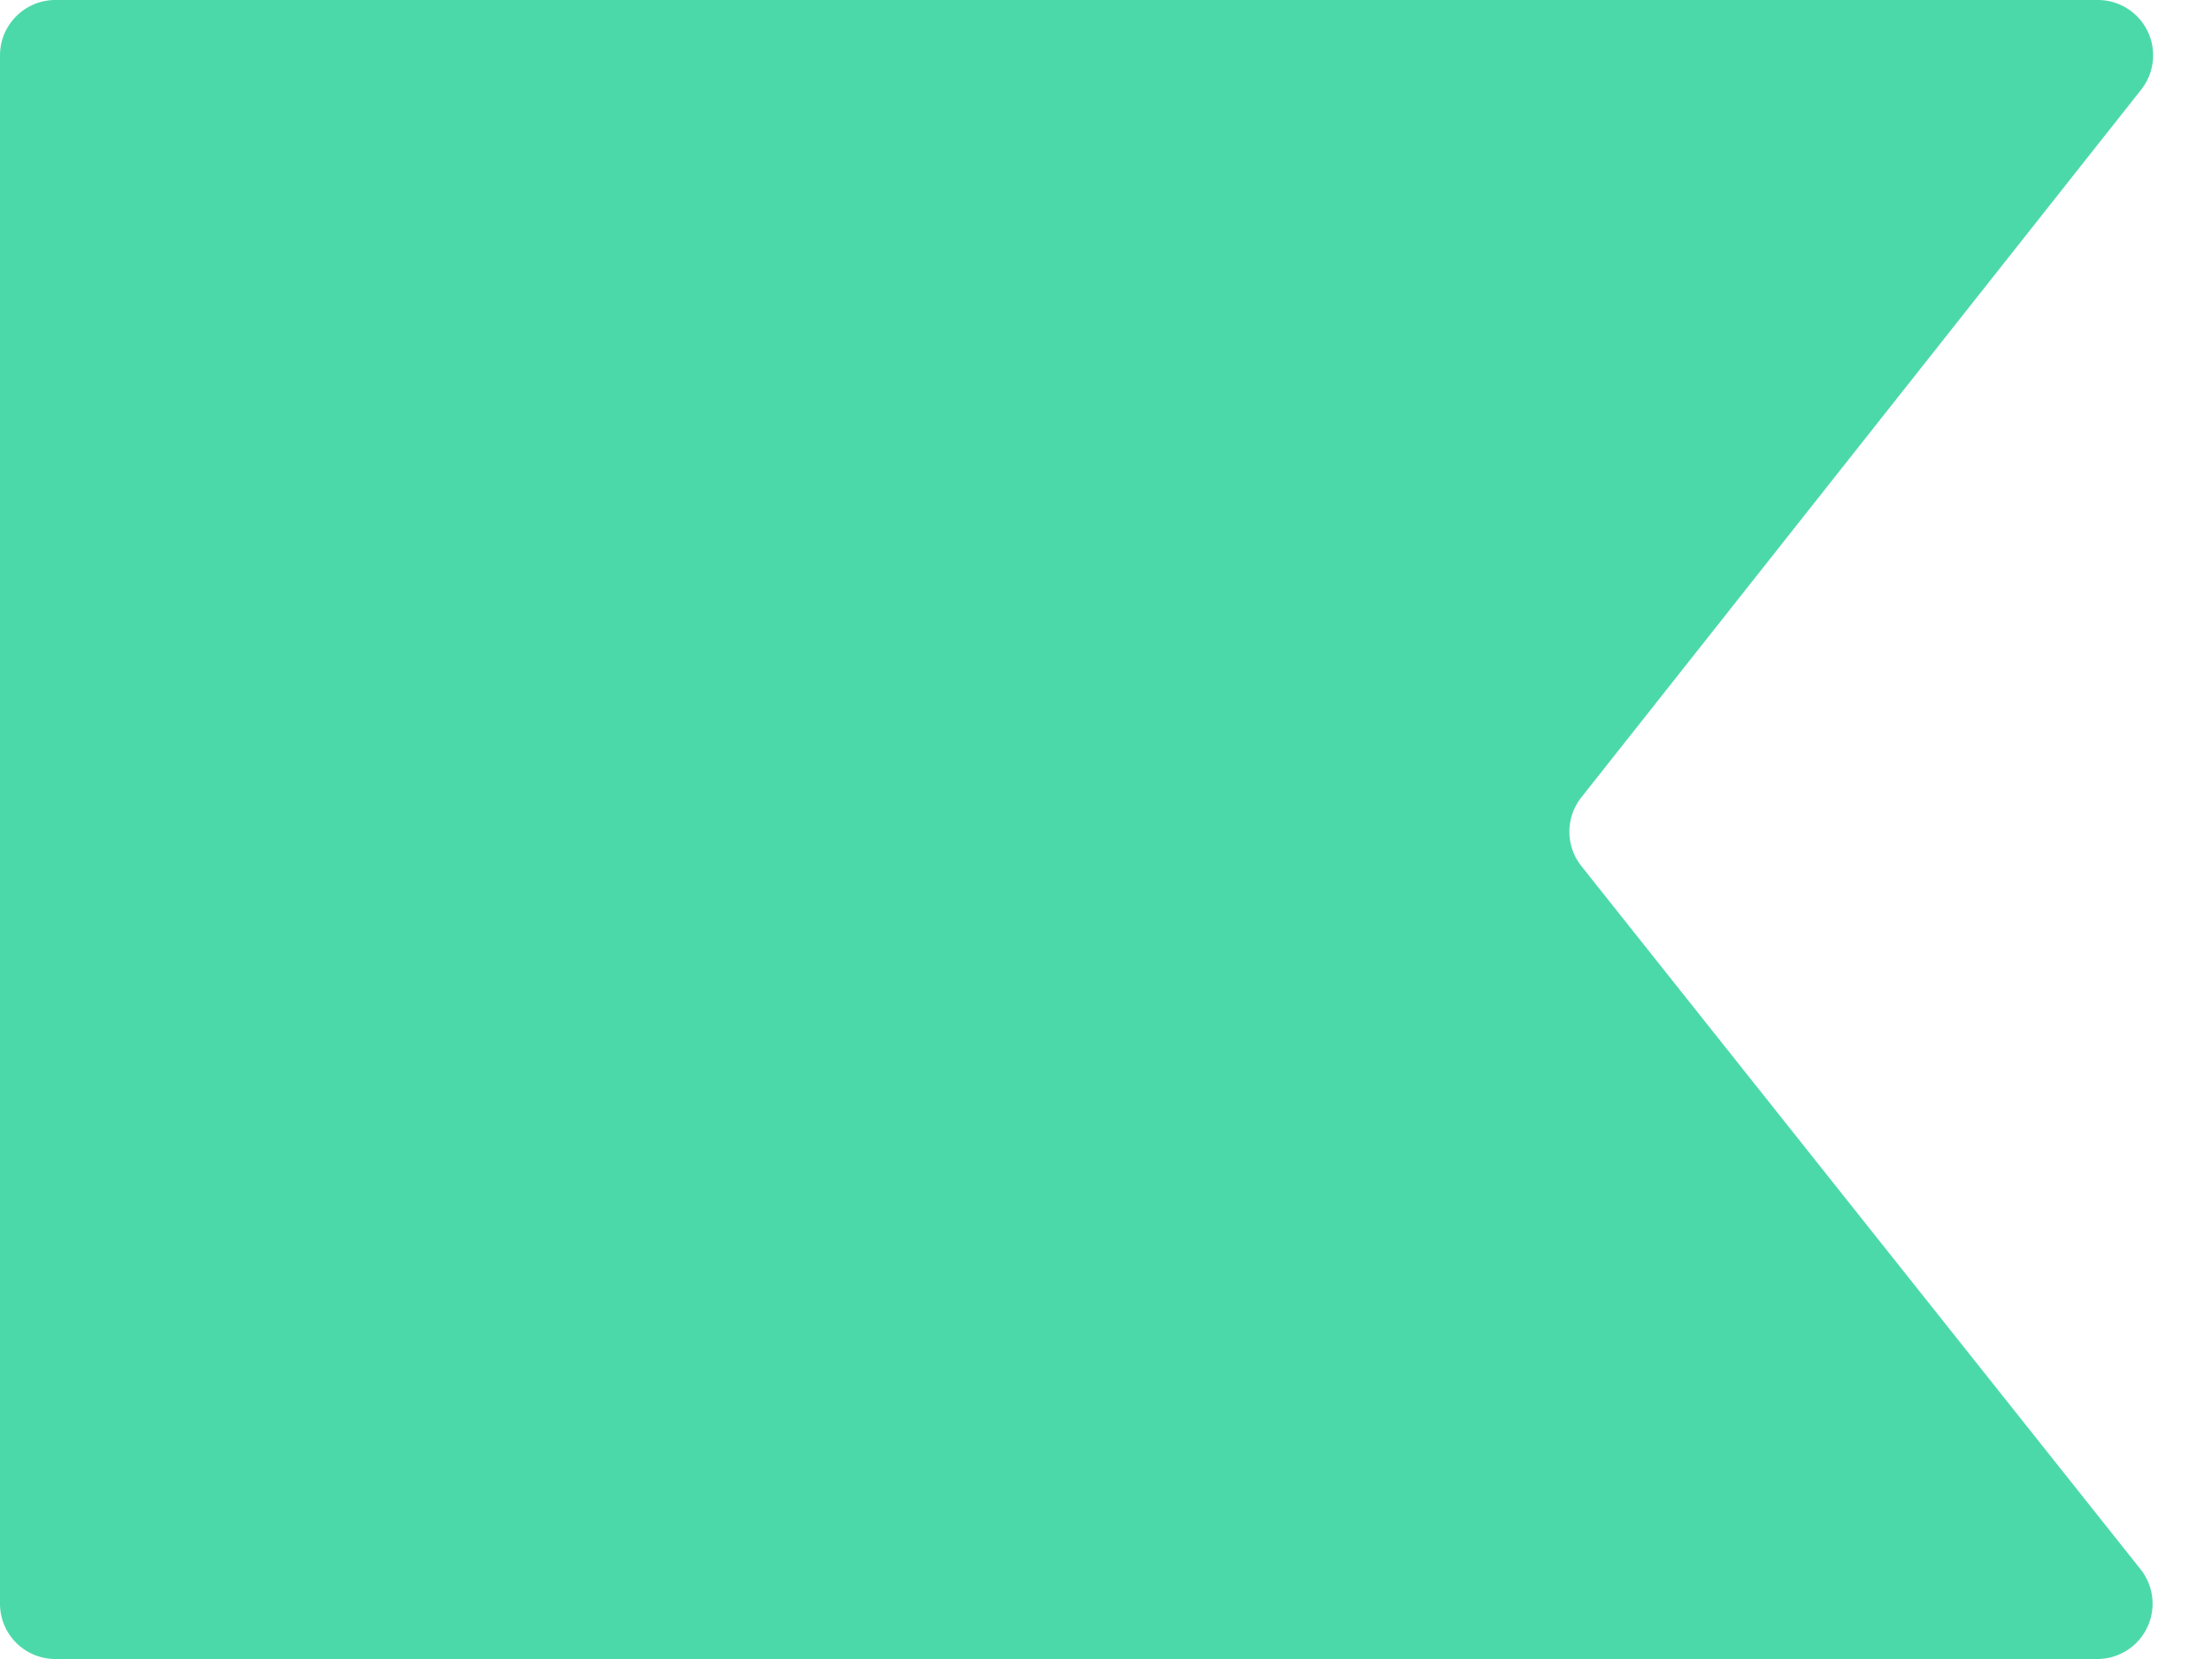 <svg xmlns="http://www.w3.org/2000/svg" viewBox="0 0 8 6">
  <path fill="#4CD9AA" fill-rule="evenodd" d="M62.2 9h7.387a.2.2 0 0 1 .157.324l-2.025 2.56a.2.2 0 0 0 0 .248l2.023 2.544a.2.2 0 0 1-.157.324H62.2a.2.2 0 0 1-.2-.2V9.2c0-.11.09-.2.2-.2z" transform="translate(-62 -9)"/>
</svg>
